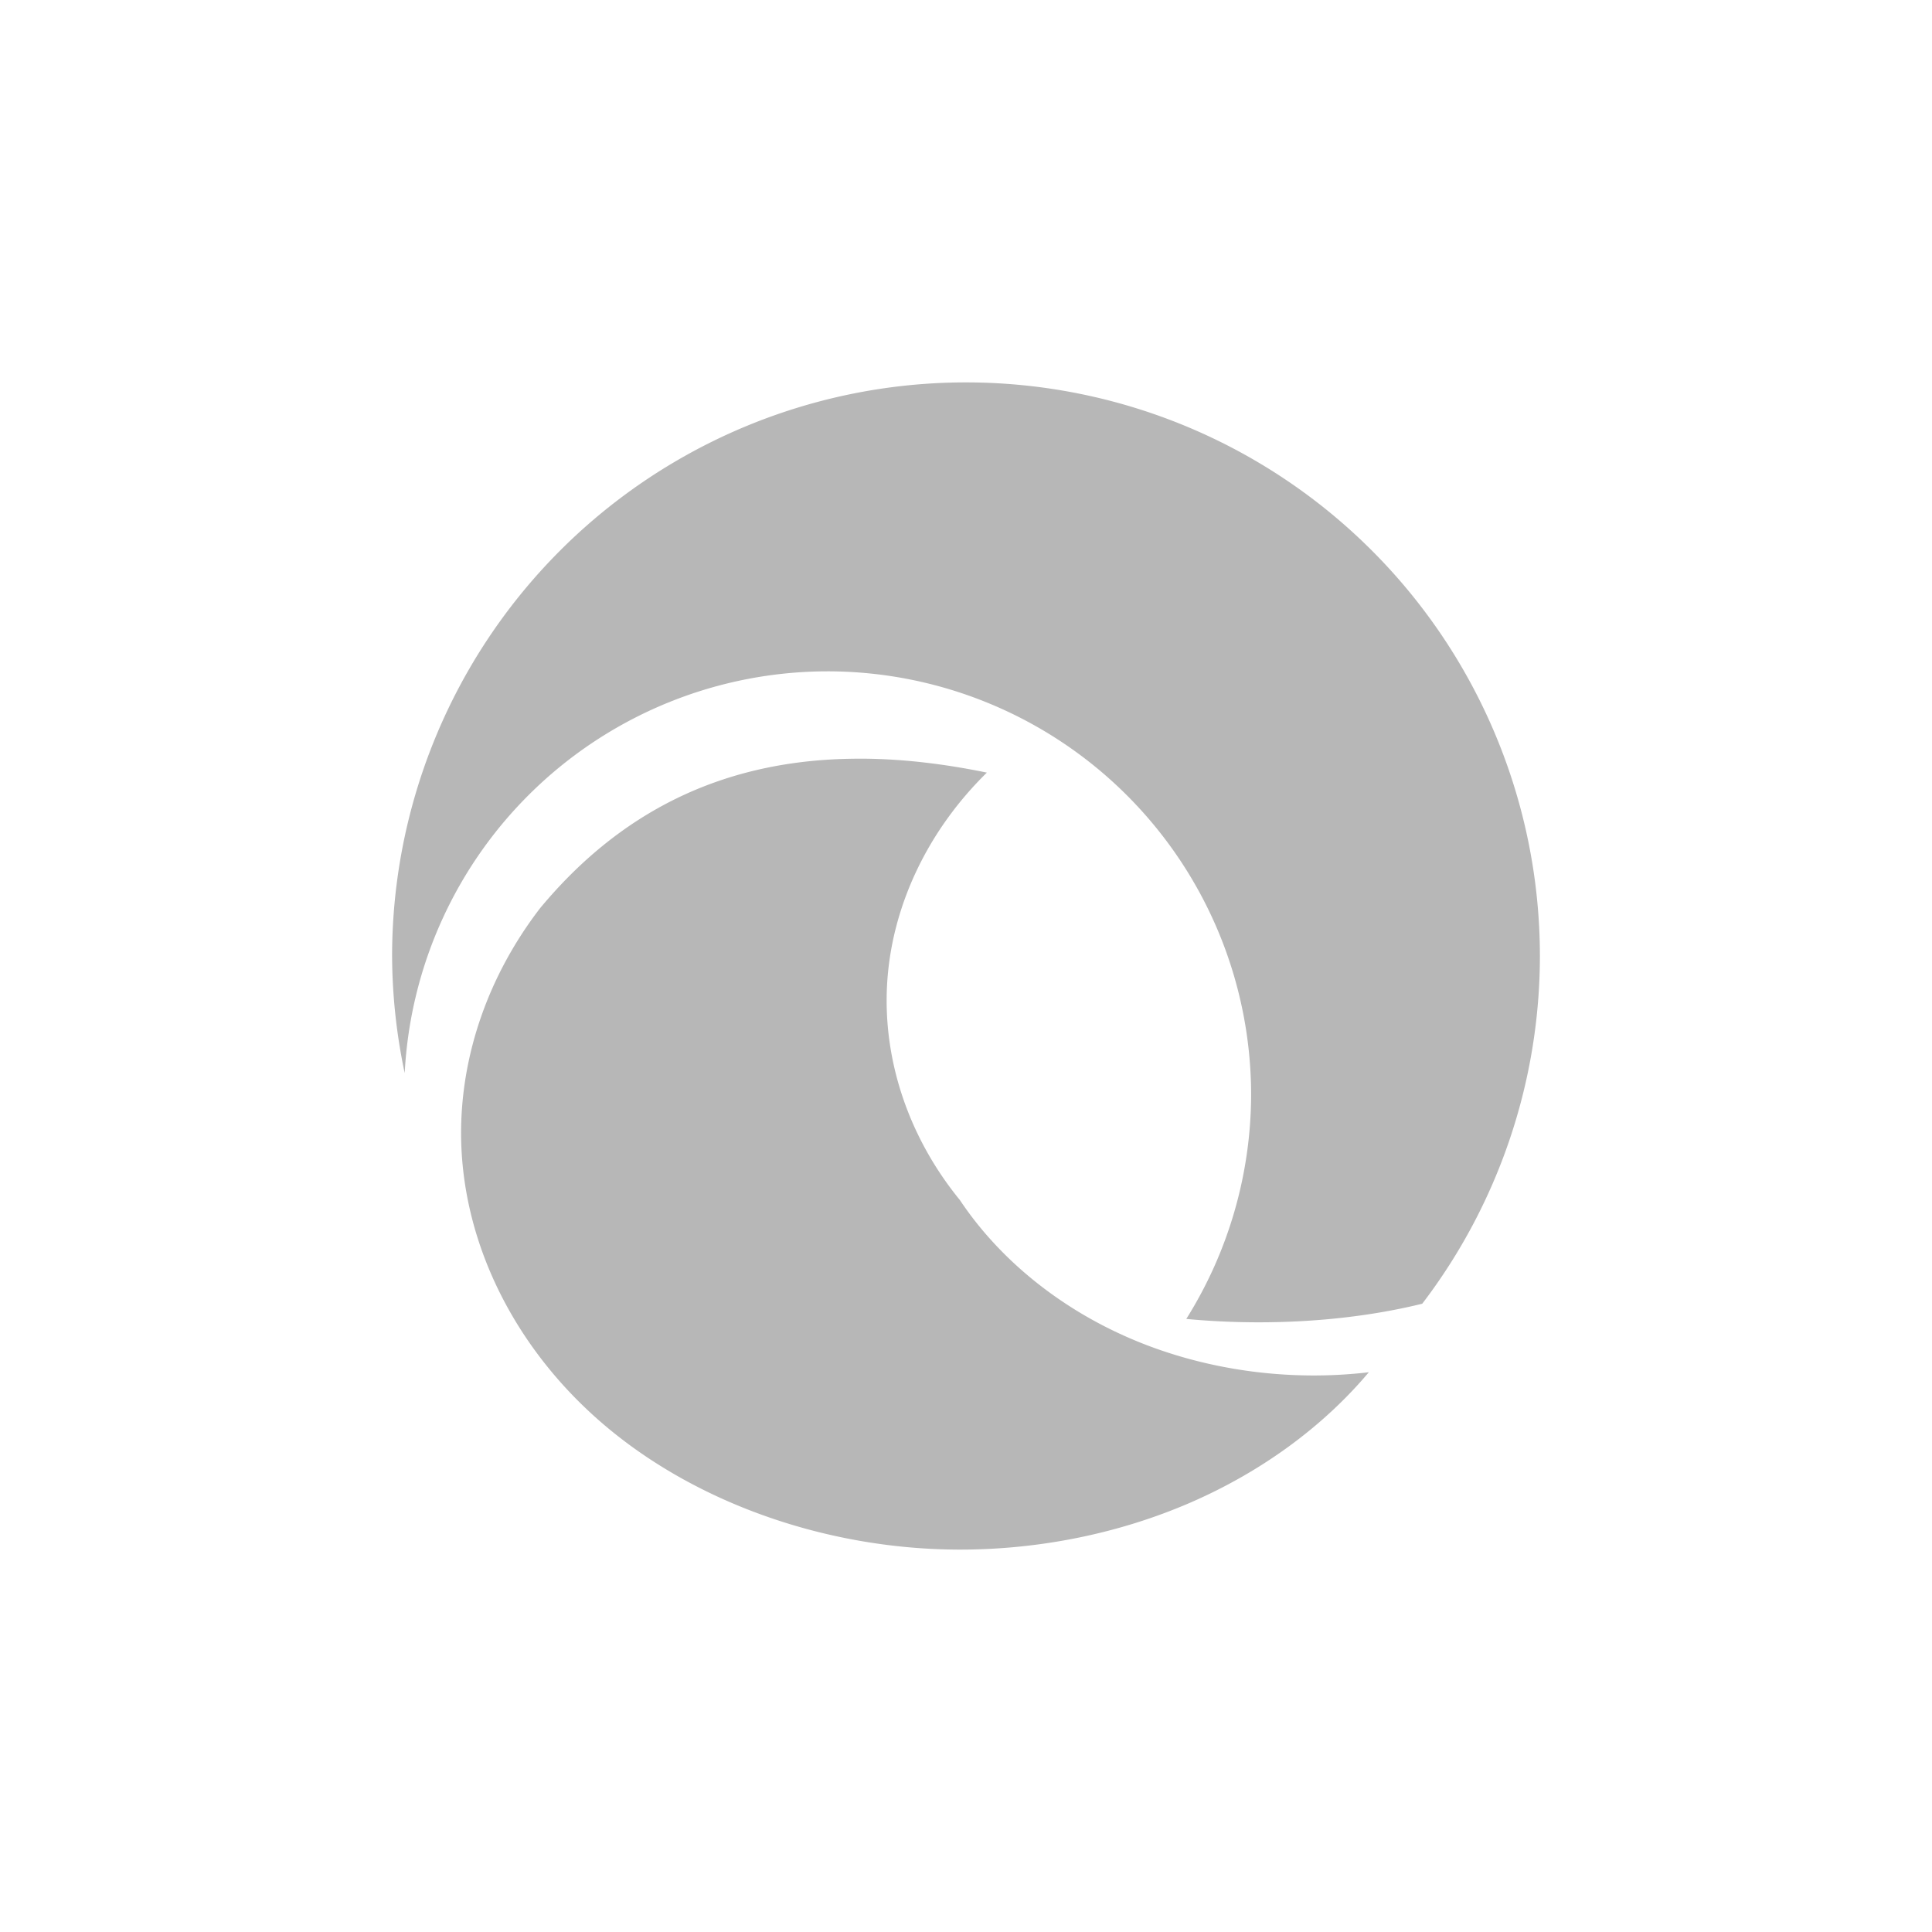<?xml version="1.0" encoding="UTF-8" standalone="no"?>
<svg xmlns="http://www.w3.org/2000/svg" height="512" viewBox="0 0 512 512" width="512" version="1.1">
 <path d="m256.03 101.34a152.09 152.09 0 0 0 -152.12 152.07 152.09 152.09 0 0 0 3.34 30.97 112.29 112.29 0 0 1 112 -106.47 112.29 112.29 0 0 1 112.31 112.25 112.29 112.29 0 0 1 -17.18 59.37c17.86 1.69 40.74 1.32 62.53-4.03a152.09 152.09 0 0 0 31.18 -92.09 152.09 152.09 0 0 0 -152.06 -152.07zm-26.78 99.72c-1.45-0.01-2.89 0-4.31 0.03-34.08 0.7-60.83 14.32-81.82 39.6-13.55 17.63-20.9 38.55-20.93 59.5 0 28.92 14.25 57.67 38.75 78.12 24.49 20.45 58.92 32.35 93.56 32.35 21.13-0.01 42.25-4.33 61-12.47 18.75-8.15 35.11-20.09 47.25-34.53-21.17 2.5-43.2-0.53-62.37-8.6-19.18-8.07-35.42-21.16-46-37.03-13.65-16.7-20.54-37.35-19.26-57.69 1.29-20.34 10.75-40.24 26.41-55.59-11.41-2.35-22.16-3.58-32.28-3.69z" fill="#b7b7b7"/>
</svg>
